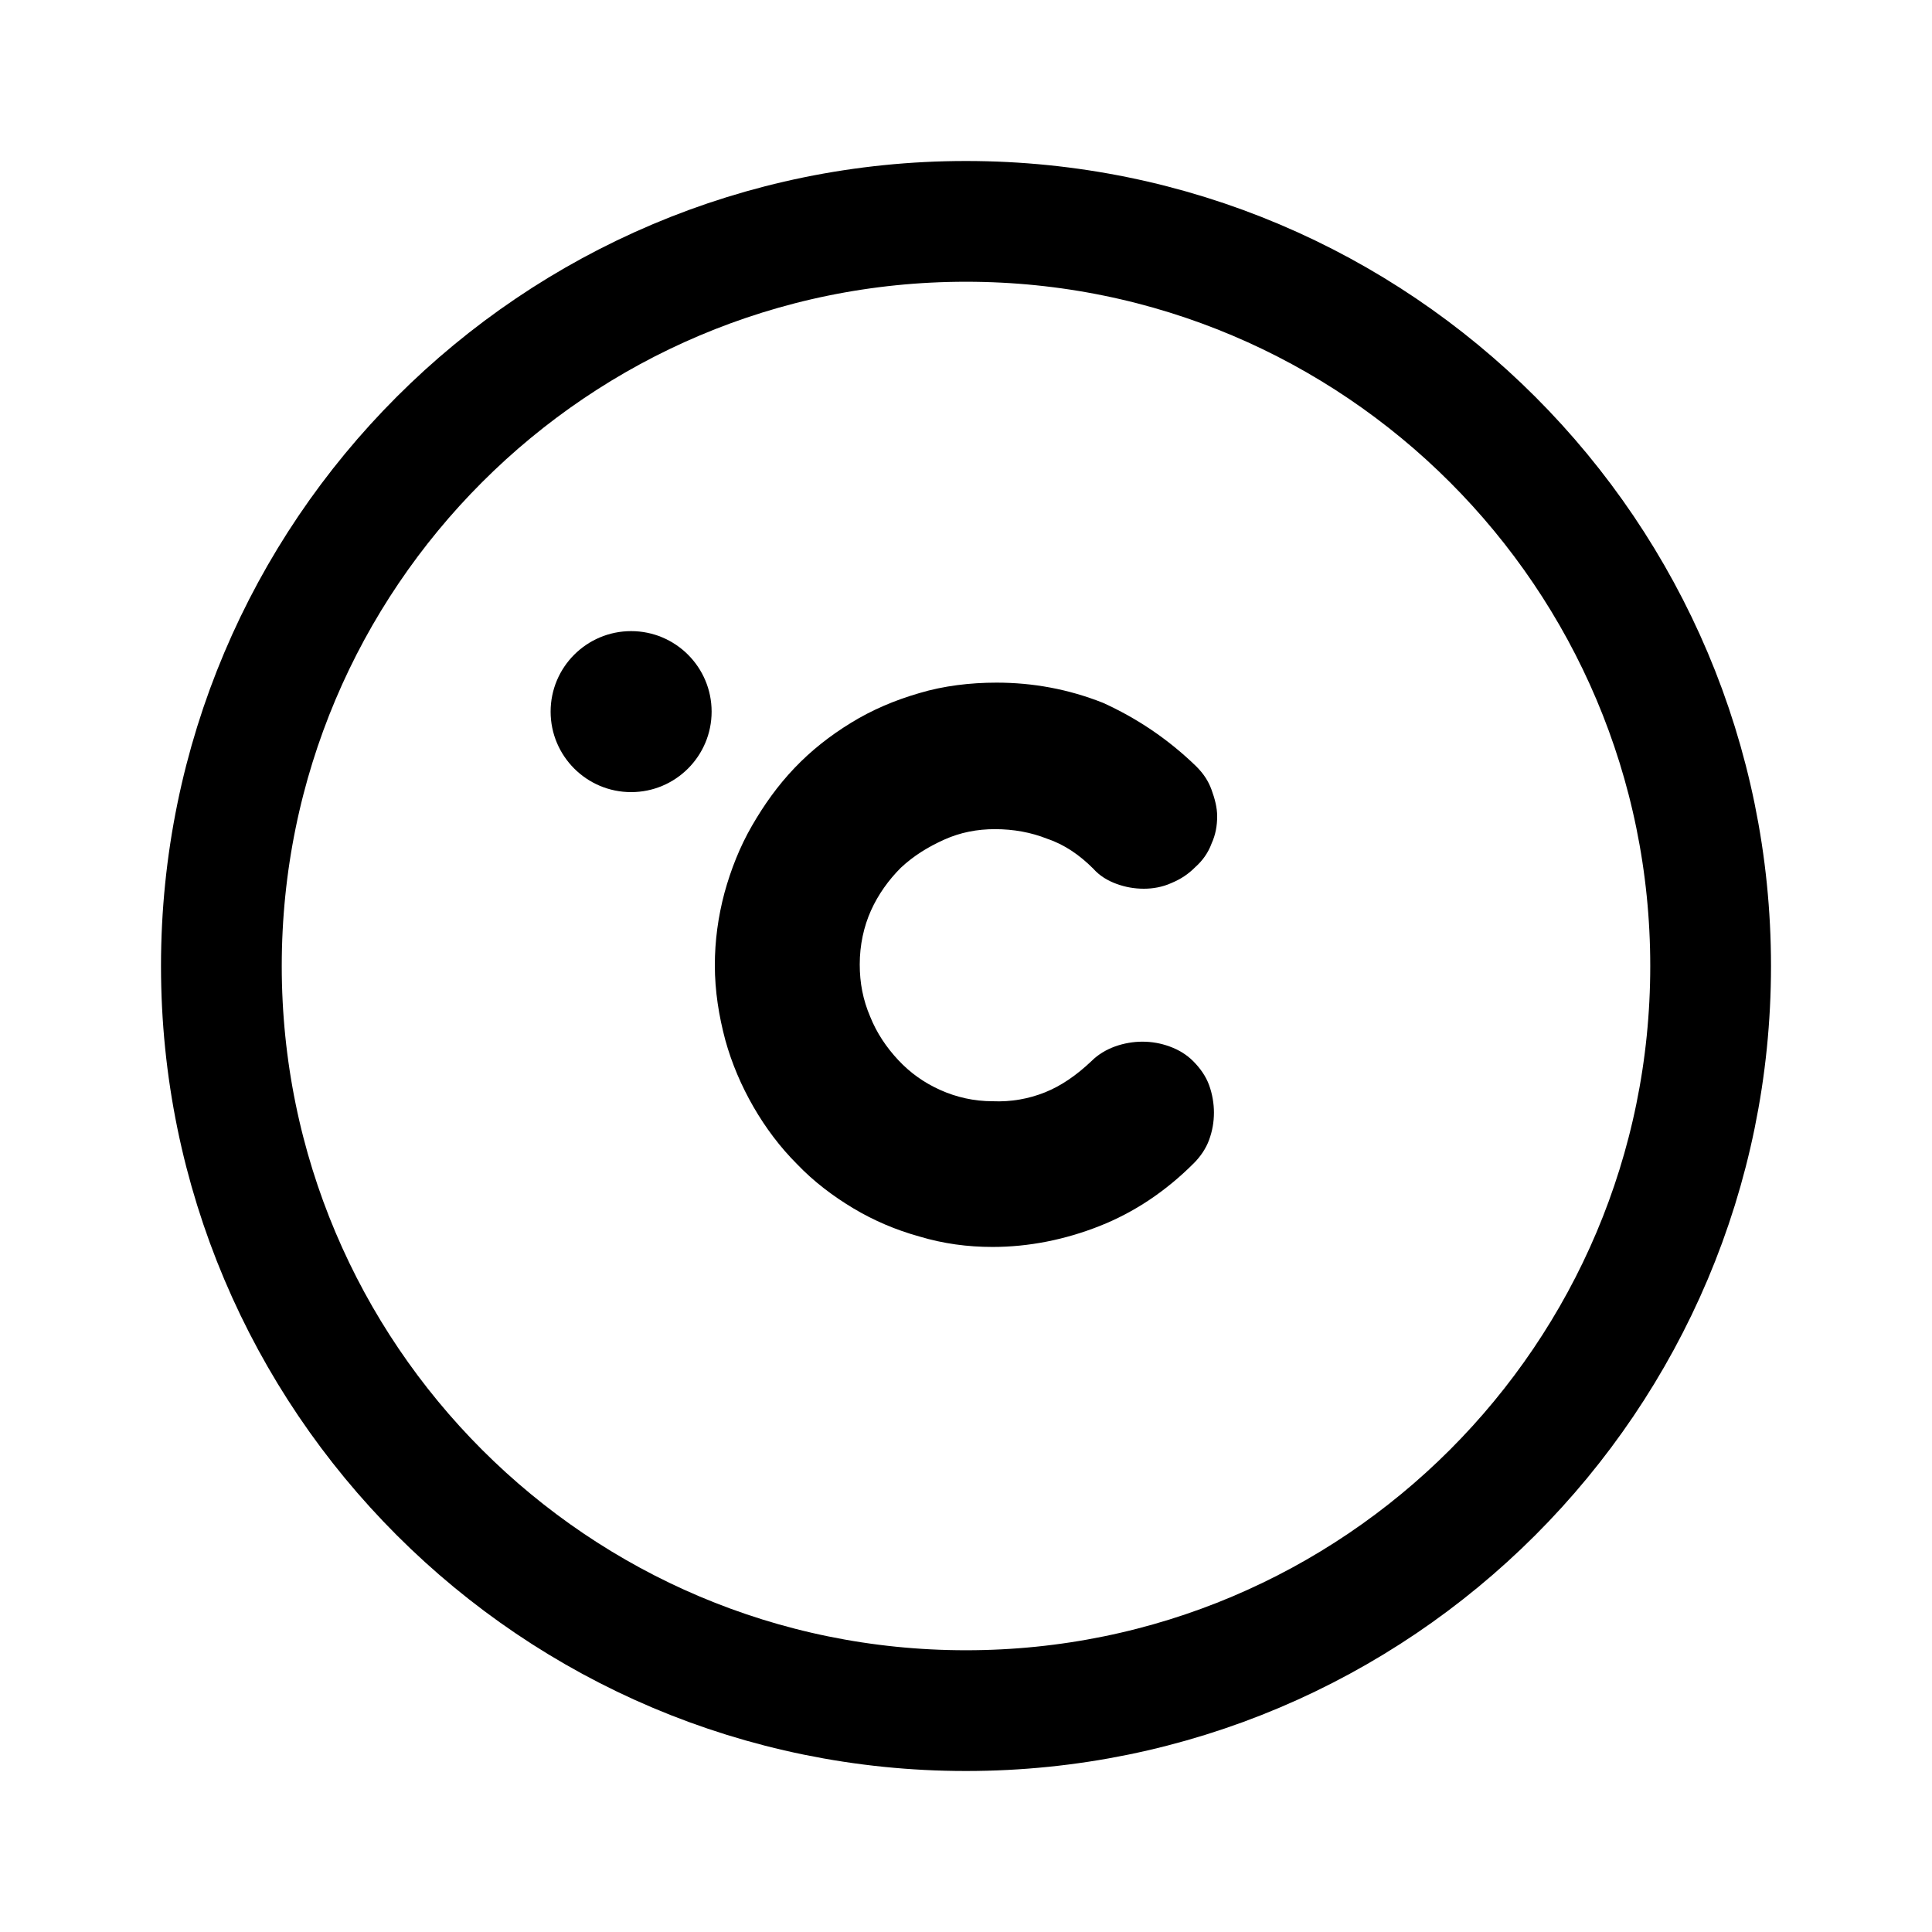 <svg width="24" height="24" viewBox="0 0 24 24" fill="none" xmlns="http://www.w3.org/2000/svg">
<path d="M14.86 9.52C14.95 9.61 15.01 9.7 15.05 9.81C15.09 9.92 15.12 10.03 15.12 10.14C15.12 10.26 15.1 10.37 15.05 10.48C15.01 10.59 14.94 10.69 14.85 10.77C14.76 10.86 14.67 10.92 14.55 10.97C14.44 11.02 14.32 11.04 14.21 11.04C14.09 11.04 13.98 11.02 13.87 10.98C13.76 10.94 13.66 10.88 13.58 10.79C13.41 10.62 13.22 10.49 13.01 10.42C12.81 10.34 12.59 10.3 12.36 10.3C12.14 10.3 11.93 10.34 11.73 10.43C11.53 10.52 11.35 10.63 11.19 10.78C11.04 10.93 10.91 11.11 10.82 11.31C10.73 11.51 10.68 11.74 10.68 11.98C10.68 12.21 10.72 12.42 10.81 12.63C10.89 12.83 11.01 13.01 11.16 13.17C11.31 13.33 11.48 13.45 11.68 13.54C11.88 13.63 12.1 13.68 12.33 13.68C12.56 13.69 12.78 13.65 12.98 13.57C13.18 13.49 13.37 13.36 13.56 13.18C13.64 13.1 13.74 13.04 13.85 13C13.96 12.96 14.08 12.94 14.19 12.94C14.31 12.94 14.42 12.96 14.53 13C14.64 13.04 14.74 13.1 14.82 13.18C14.91 13.27 14.98 13.37 15.02 13.48C15.06 13.59 15.08 13.71 15.08 13.82C15.08 13.94 15.06 14.05 15.02 14.16C14.98 14.27 14.91 14.37 14.83 14.45C14.48 14.8 14.09 15.06 13.66 15.23C13.23 15.4 12.78 15.49 12.33 15.49C12.02 15.49 11.72 15.45 11.42 15.36C11.13 15.28 10.85 15.16 10.6 15.01C10.35 14.86 10.11 14.68 9.9 14.46C9.69 14.25 9.51 14.01 9.36 13.75C9.21 13.49 9.09 13.21 9.01 12.92C8.93 12.62 8.88 12.31 8.88 11.99C8.88 11.69 8.92 11.39 9 11.09C9.08 10.8 9.19 10.52 9.34 10.26C9.49 10 9.66 9.76 9.87 9.54C10.08 9.32 10.31 9.14 10.57 8.98C10.83 8.82 11.11 8.7 11.42 8.61C11.72 8.52 12.05 8.48 12.38 8.48C12.83 8.48 13.27 8.56 13.7 8.73C14.12 8.92 14.51 9.18 14.86 9.52Z" fill="black"/>
<path d="M12 21.25C17.109 21.25 21.25 17.109 21.25 12C21.25 6.891 17.109 2.75 12 2.75C6.891 2.75 2.75 6.891 2.75 12C2.75 17.109 6.891 21.25 12 21.25Z" stroke="black" stroke-width="1.5" stroke-miterlimit="10"/>
<path d="M7.84 9.84C8.392 9.84 8.84 9.392 8.84 8.84C8.84 8.288 8.392 7.84 7.84 7.84C7.288 7.84 6.84 8.288 6.84 8.84C6.84 9.392 7.288 9.84 7.84 9.84Z" fill="black"/>
</svg>
